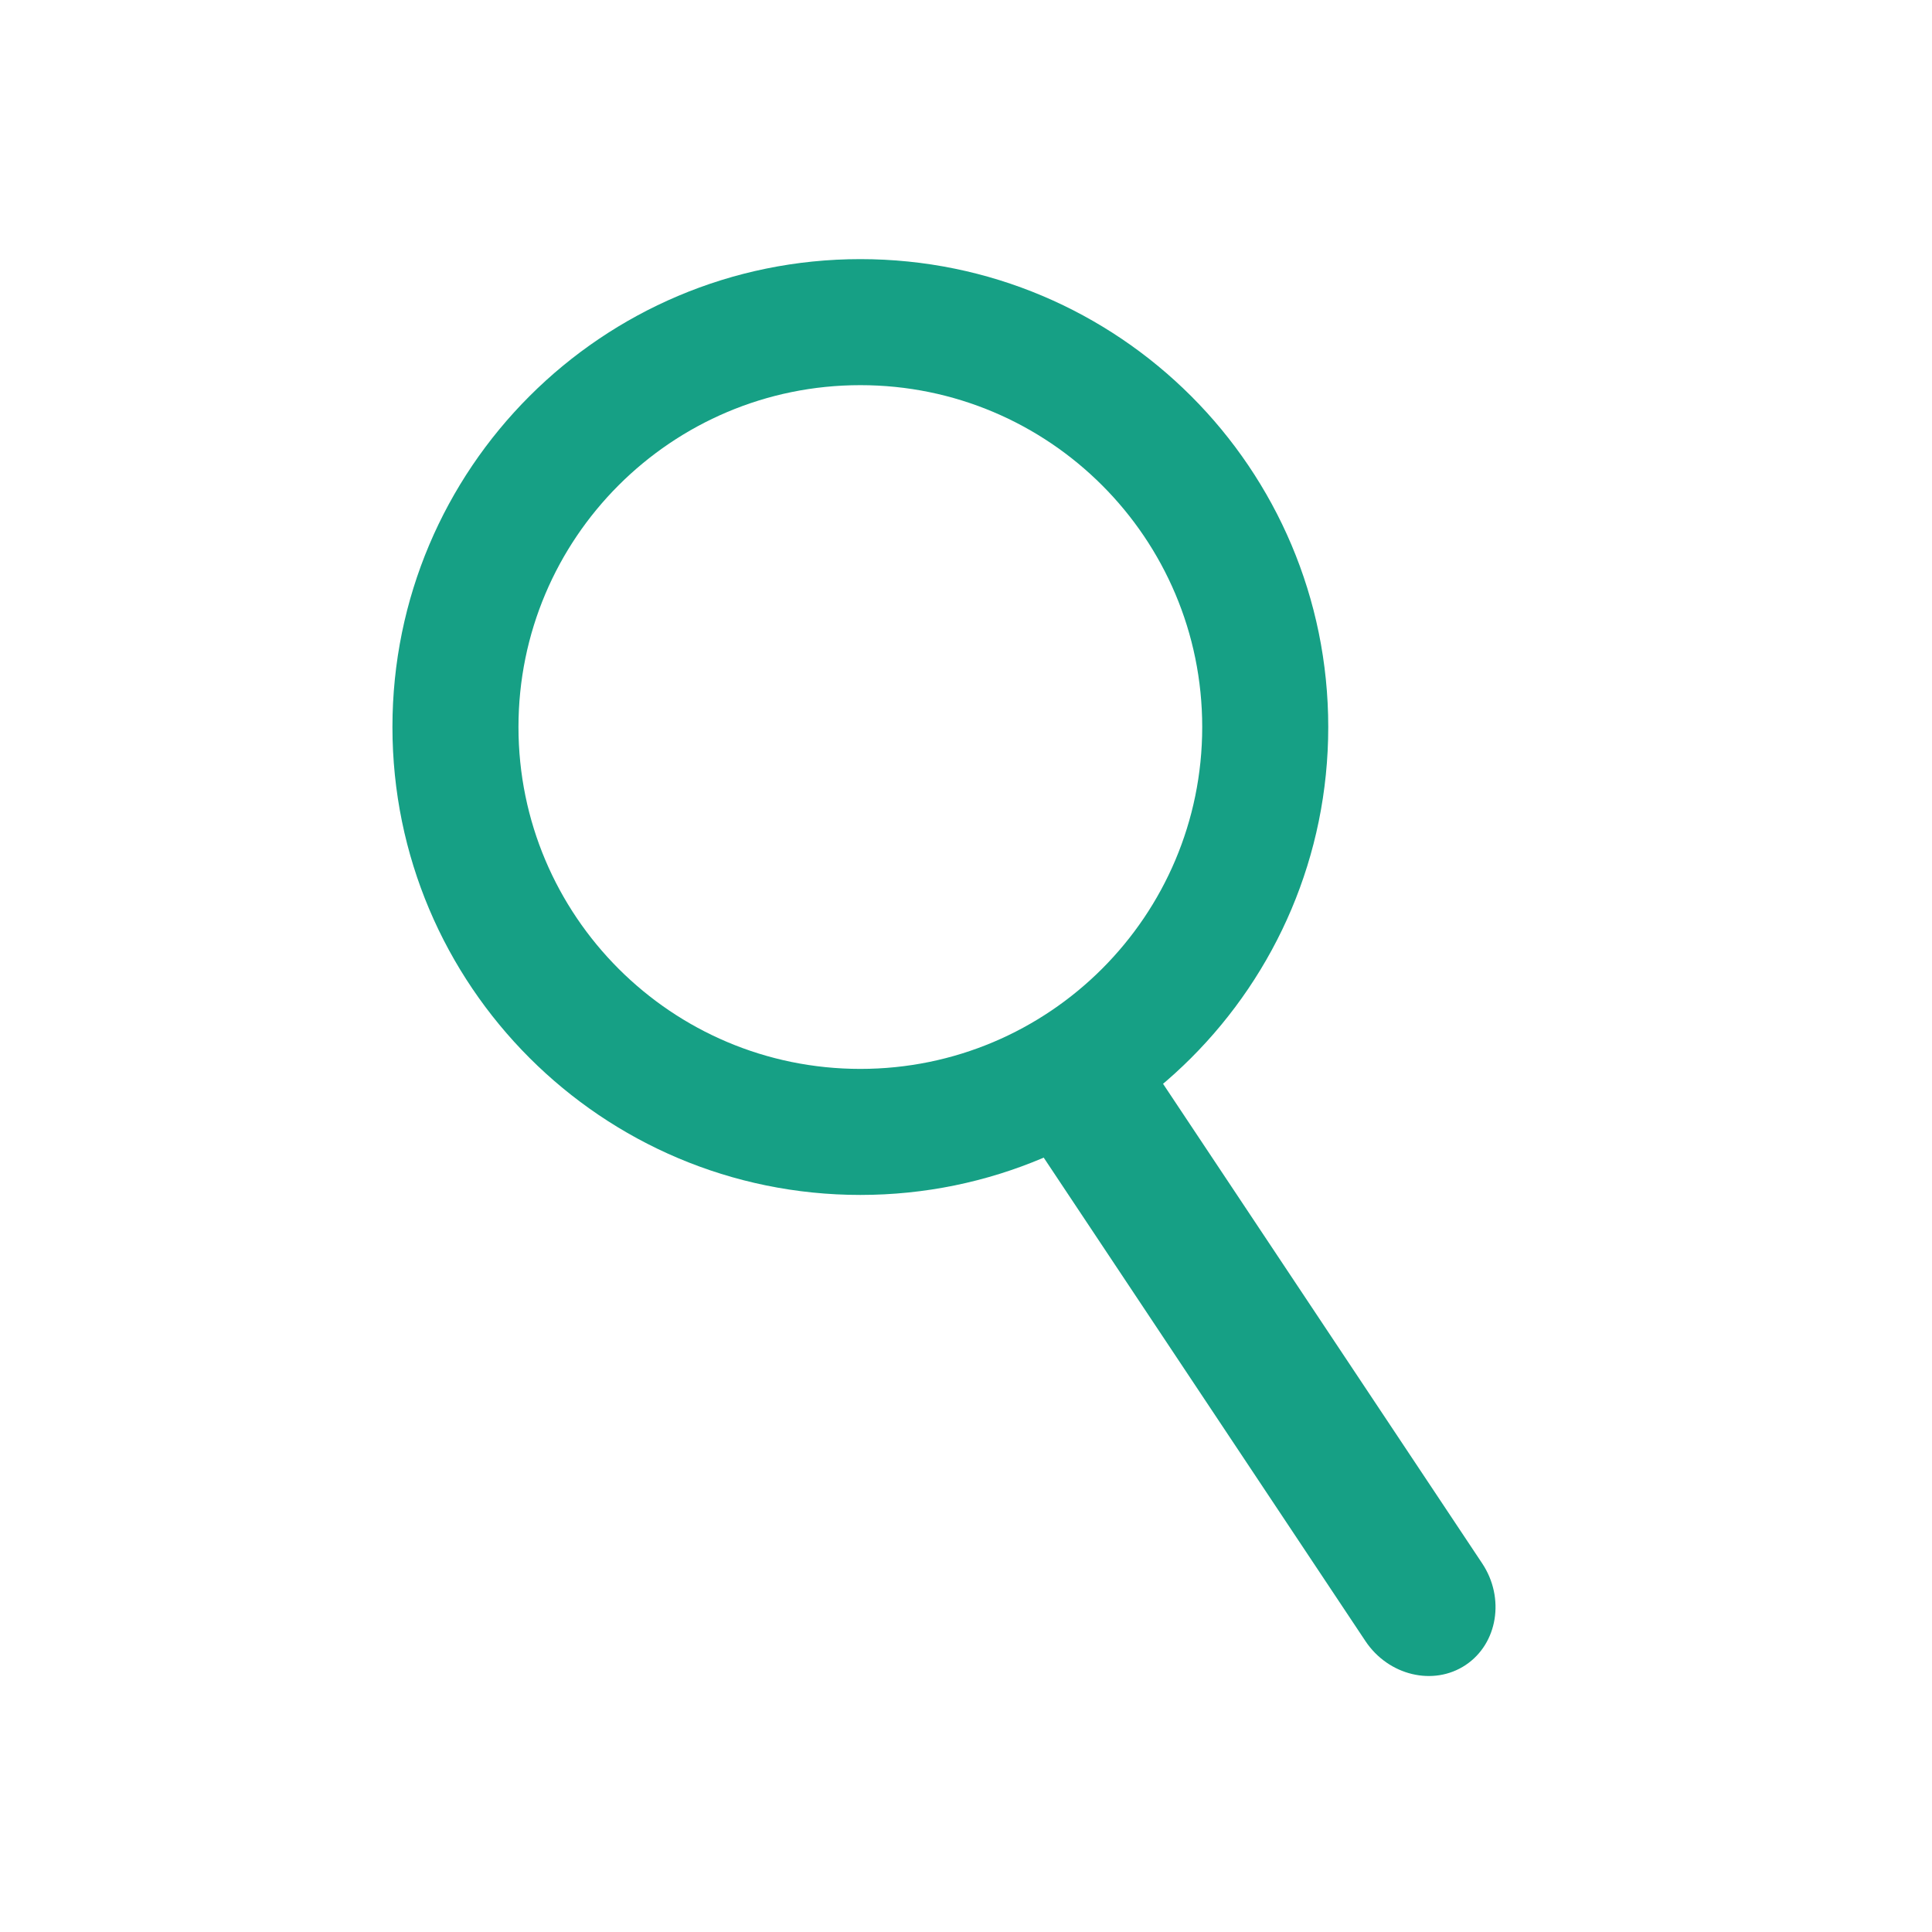 <?xml version="1.0" ?><!DOCTYPE svg  PUBLIC '-//W3C//DTD SVG 1.1//EN'  'http://www.w3.org/Graphics/SVG/1.1/DTD/svg11.dtd'><svg enable-background="new 0 0 512 512" height="512px" version="1.1" viewBox="0 0 512 512" width="512px" xml:space="preserve" xmlns="http://www.w3.org/2000/svg" xmlns:xlink="http://www.w3.org/1999/xlink"><g id="Layer_6"><path d="M228,68.67c-68.48,0-124,55.51-124,124c0,68.48,55.52,124,124,124c68.48,0,124-55.52,124-124   C352,124.18,296.48,68.67,228,68.67z M228,283.27c-50.04,0-90.6-40.569-90.6-90.6c0-50.04,40.56-90.6,90.6-90.6   s90.6,40.56,90.6,90.6C318.6,242.7,278.04,283.27,228,283.27z" fill="#16a085"/><g><path d="M392.791,414.308c6.094,9.157,4.118,21.283-4.391,26.944c-8.509,5.662-20.457,2.803-26.551-6.355    l-88.641-133.204c-6.094-9.158-4.118-21.283,4.391-26.944c8.51-5.662,20.458-2.803,26.552,6.355L392.791,414.308z" fill="#16a085"/></g></g></svg>